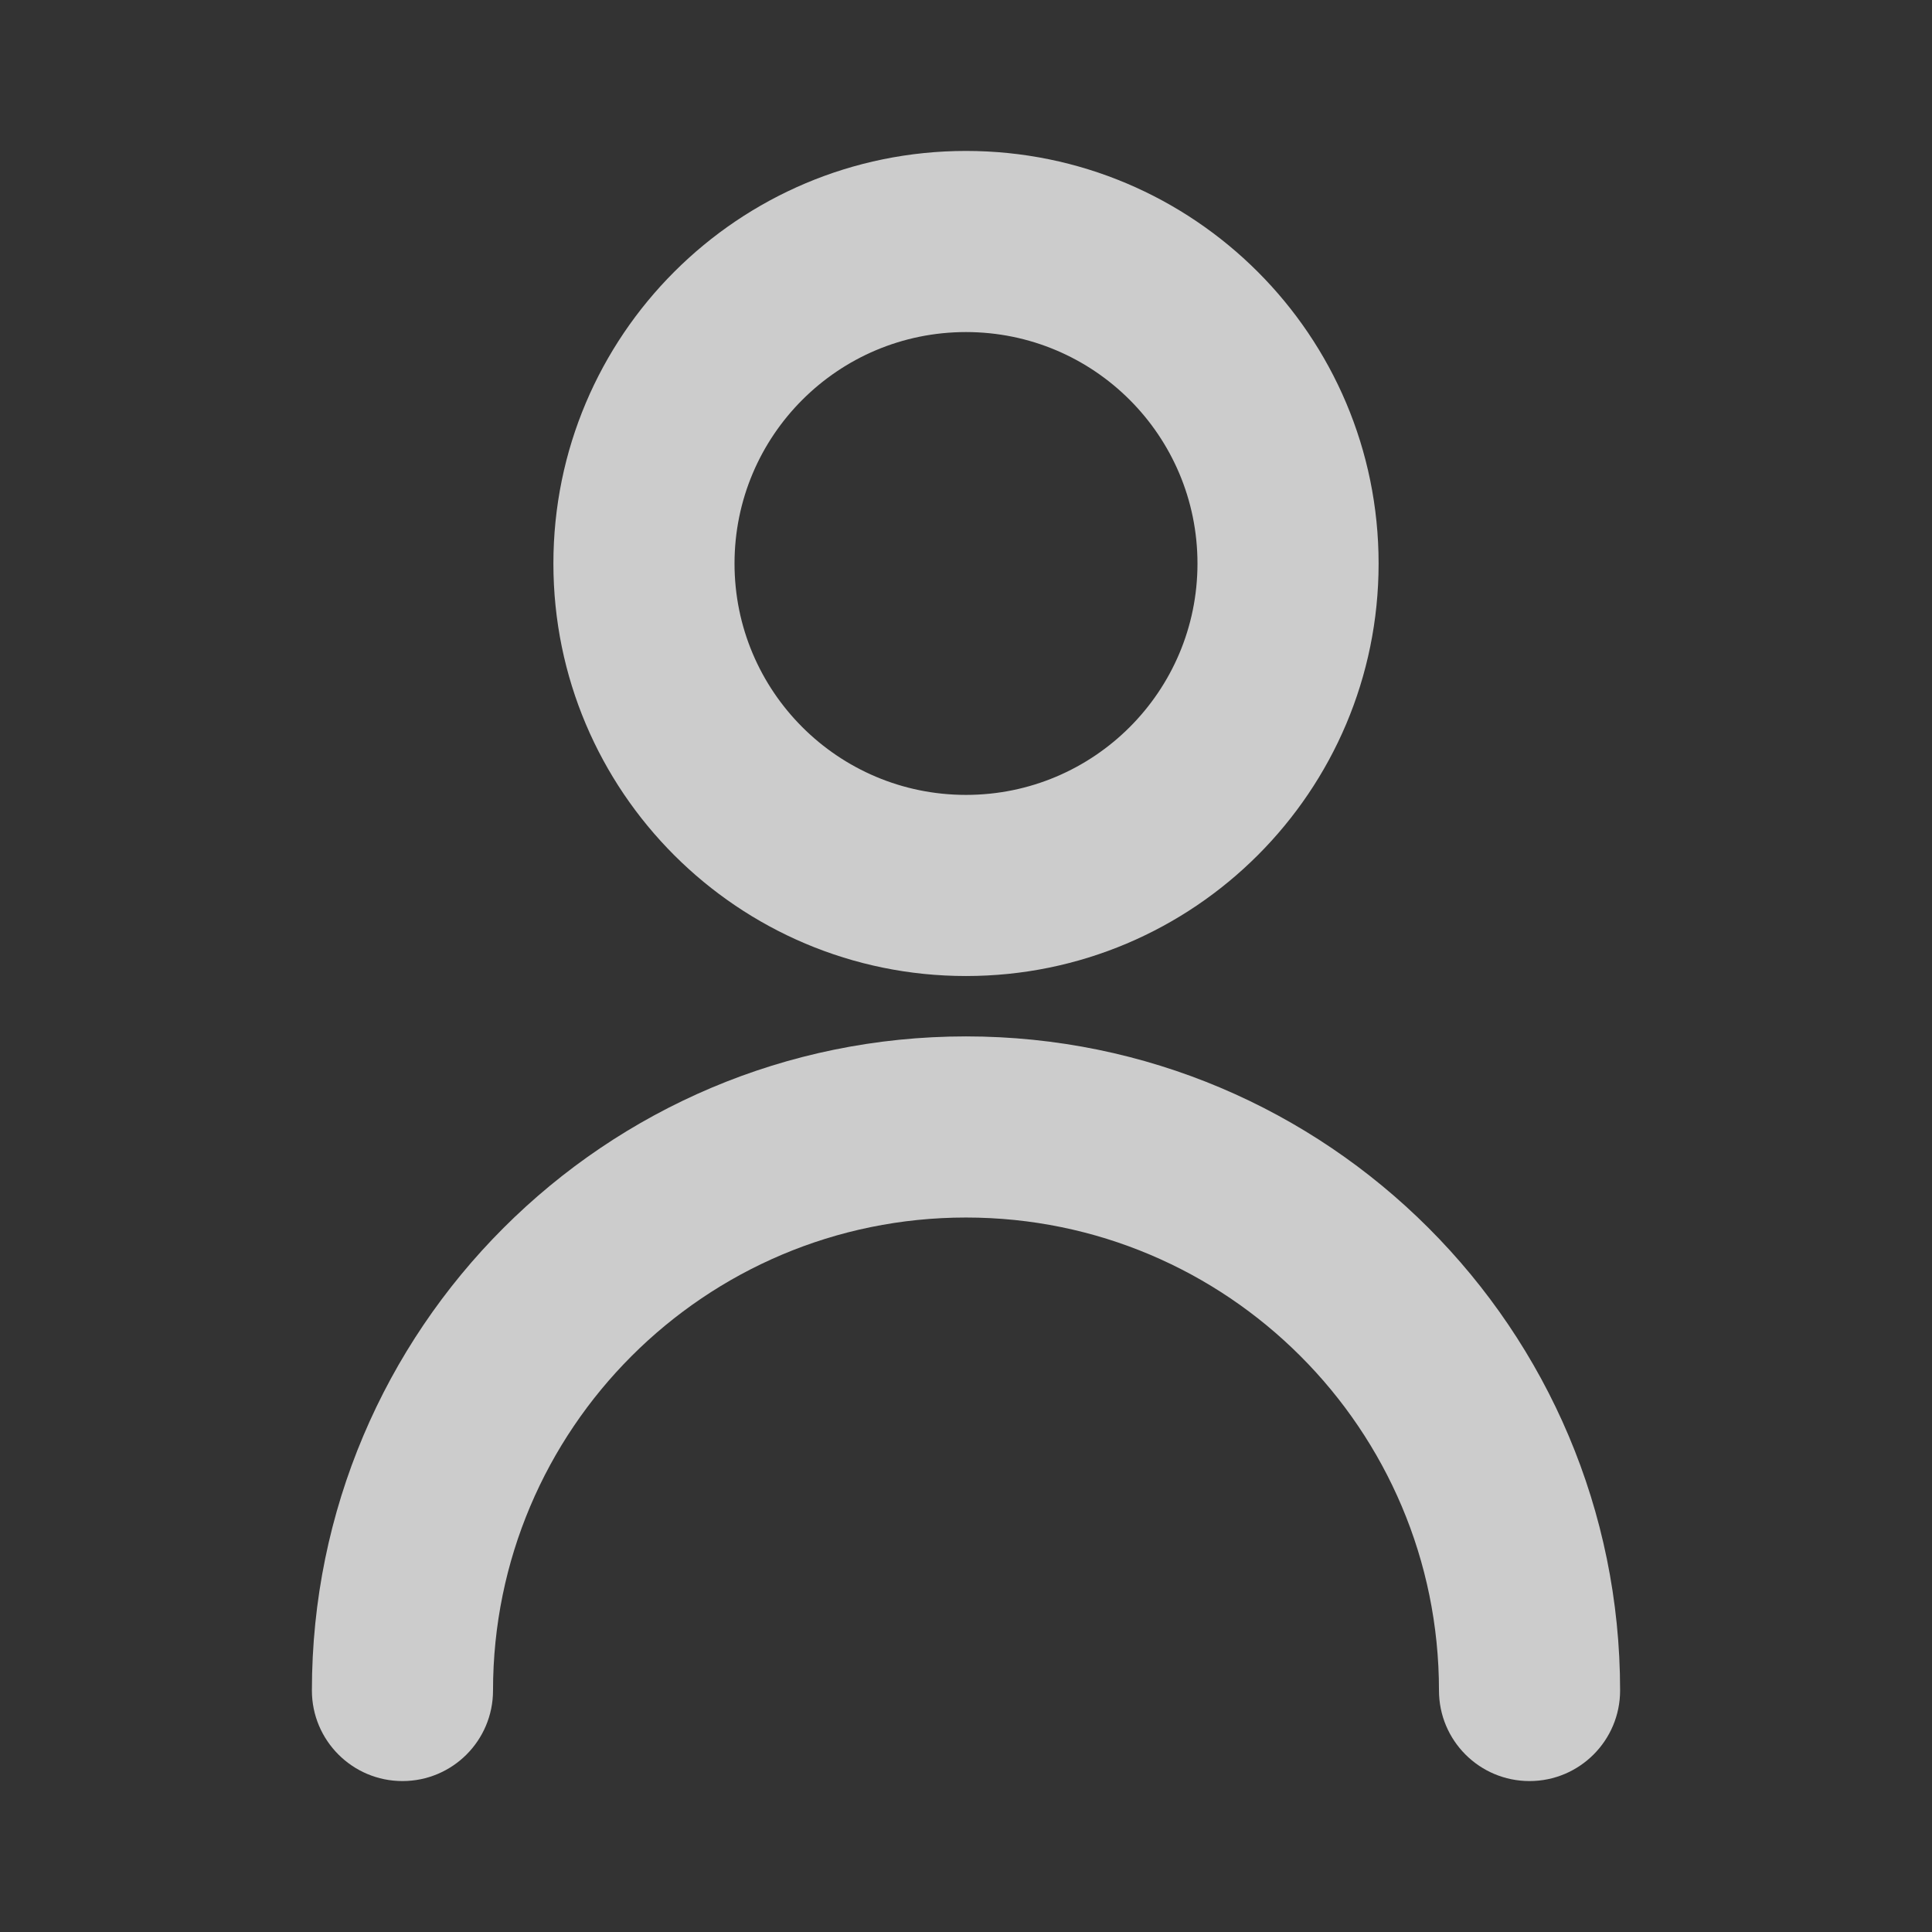 <svg width="16" height="16" viewBox="0 0 16 16" fill="none" xmlns="http://www.w3.org/2000/svg">
<rect x="0" y="0" width="16" height="16" fill="#333333" stroke="none"/>
<path d="M11.917 14C11.917 14.414 12.252 14.75 12.667 14.75C13.081 14.75 13.417 14.414 13.417 14H11.917ZM2.583 14C2.583 14.414 2.919 14.75 3.333 14.75C3.748 14.75 4.083 14.414 4.083 14H2.583ZM13.417 14C13.417 11.008 10.992 8.583 8 8.583V10.083C10.163 10.083 11.917 11.837 11.917 14H13.417ZM8 8.583C5.008 8.583 2.583 11.008 2.583 14H4.083C4.083 11.837 5.837 10.083 8 10.083V8.583ZM8 6.583C6.941 6.583 6.083 5.725 6.083 4.667H4.583C4.583 6.554 6.113 8.083 8 8.083V6.583ZM6.083 4.667C6.083 3.608 6.941 2.75 8 2.75V1.25C6.113 1.25 4.583 2.78 4.583 4.667H6.083ZM8 2.75C9.059 2.75 9.917 3.608 9.917 4.667H11.417C11.417 2.78 9.887 1.25 8 1.25V2.75ZM9.917 4.667C9.917 5.725 9.059 6.583 8 6.583V8.083C9.887 8.083 11.417 6.554 11.417 4.667H9.917Z" fill="white" fill-opacity="0.75"/>
</svg>

